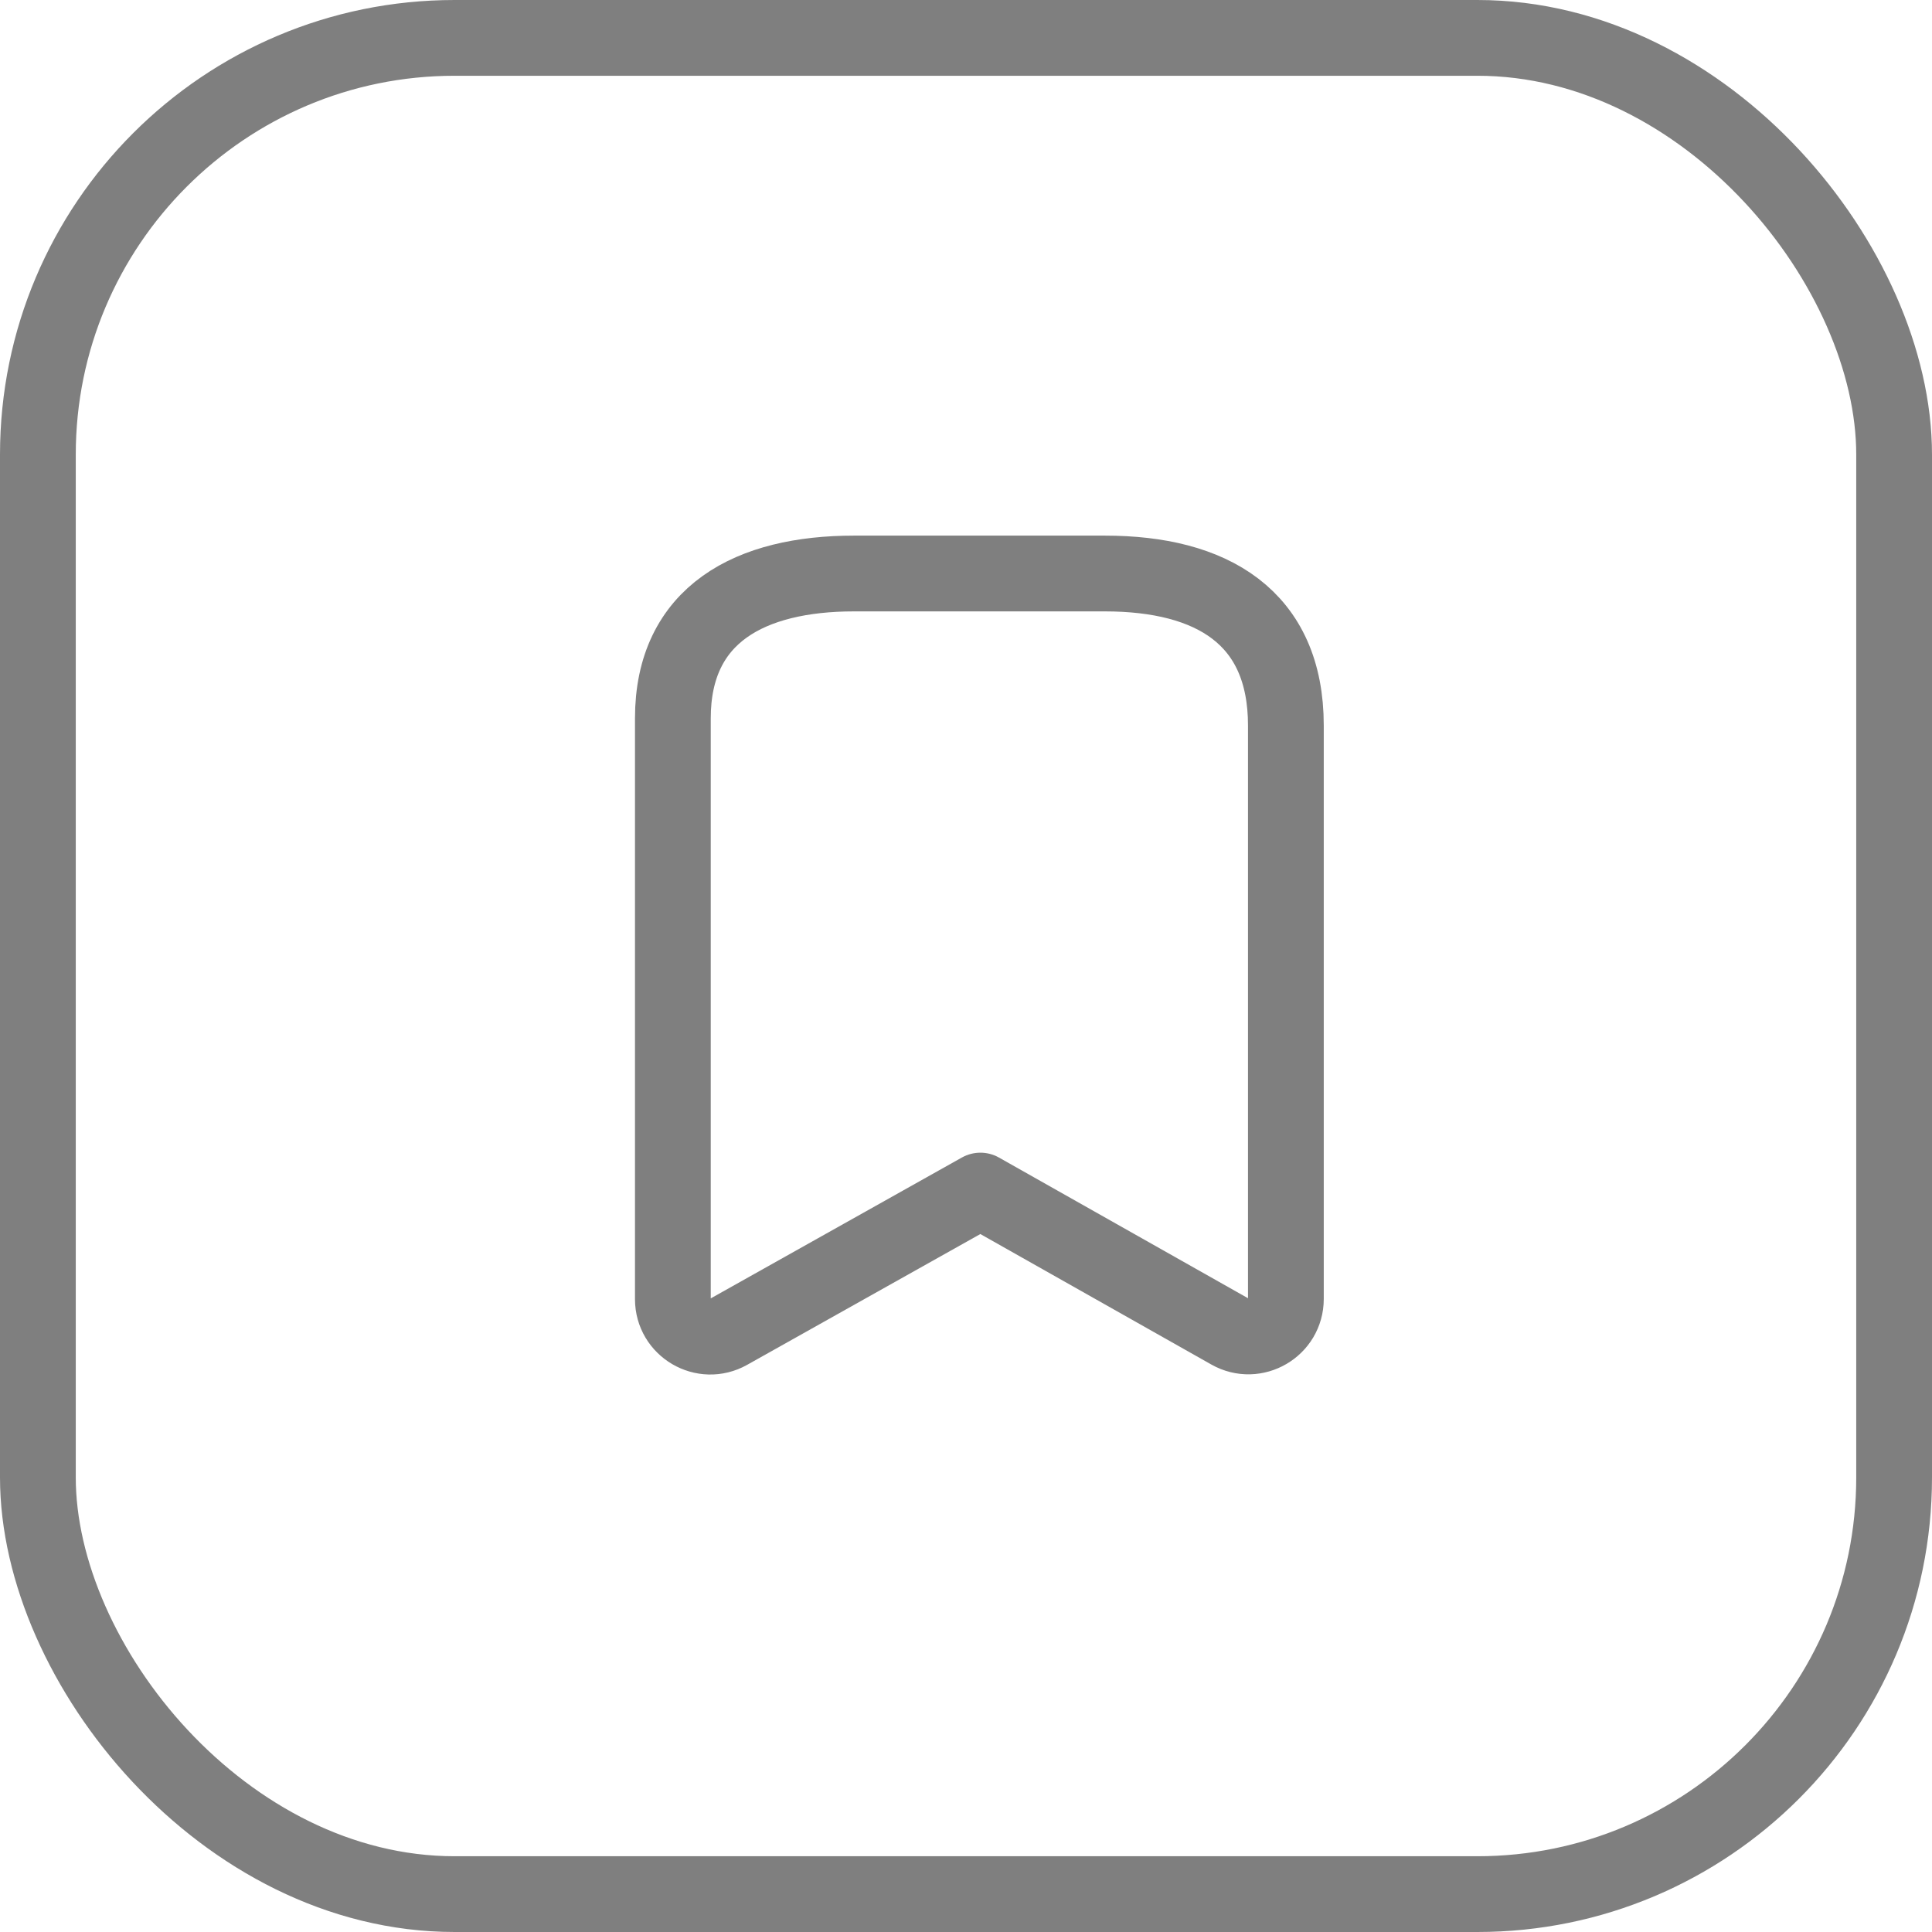<svg width="51" height="51" viewBox="0 0 51 51" fill="none" xmlns="http://www.w3.org/2000/svg">
<rect opacity="0.5" x="1" y="1" width="49" height="49" rx="11" stroke="black" stroke-width="2"/>
<g opacity="0.5">
<path fill-rule="evenodd" clip-rule="evenodd" d="M33.944 19.152C33.944 16.287 31.986 15.139 29.166 15.139H22.544C19.811 15.139 17.762 16.209 17.762 18.961V34.294C17.762 35.05 18.576 35.526 19.234 35.156L25.88 31.428L32.469 35.15C33.129 35.522 33.944 35.045 33.944 34.289V19.152Z" stroke="black" stroke-width="2" stroke-linecap="round" stroke-linejoin="round"/>
</g>
</svg>
